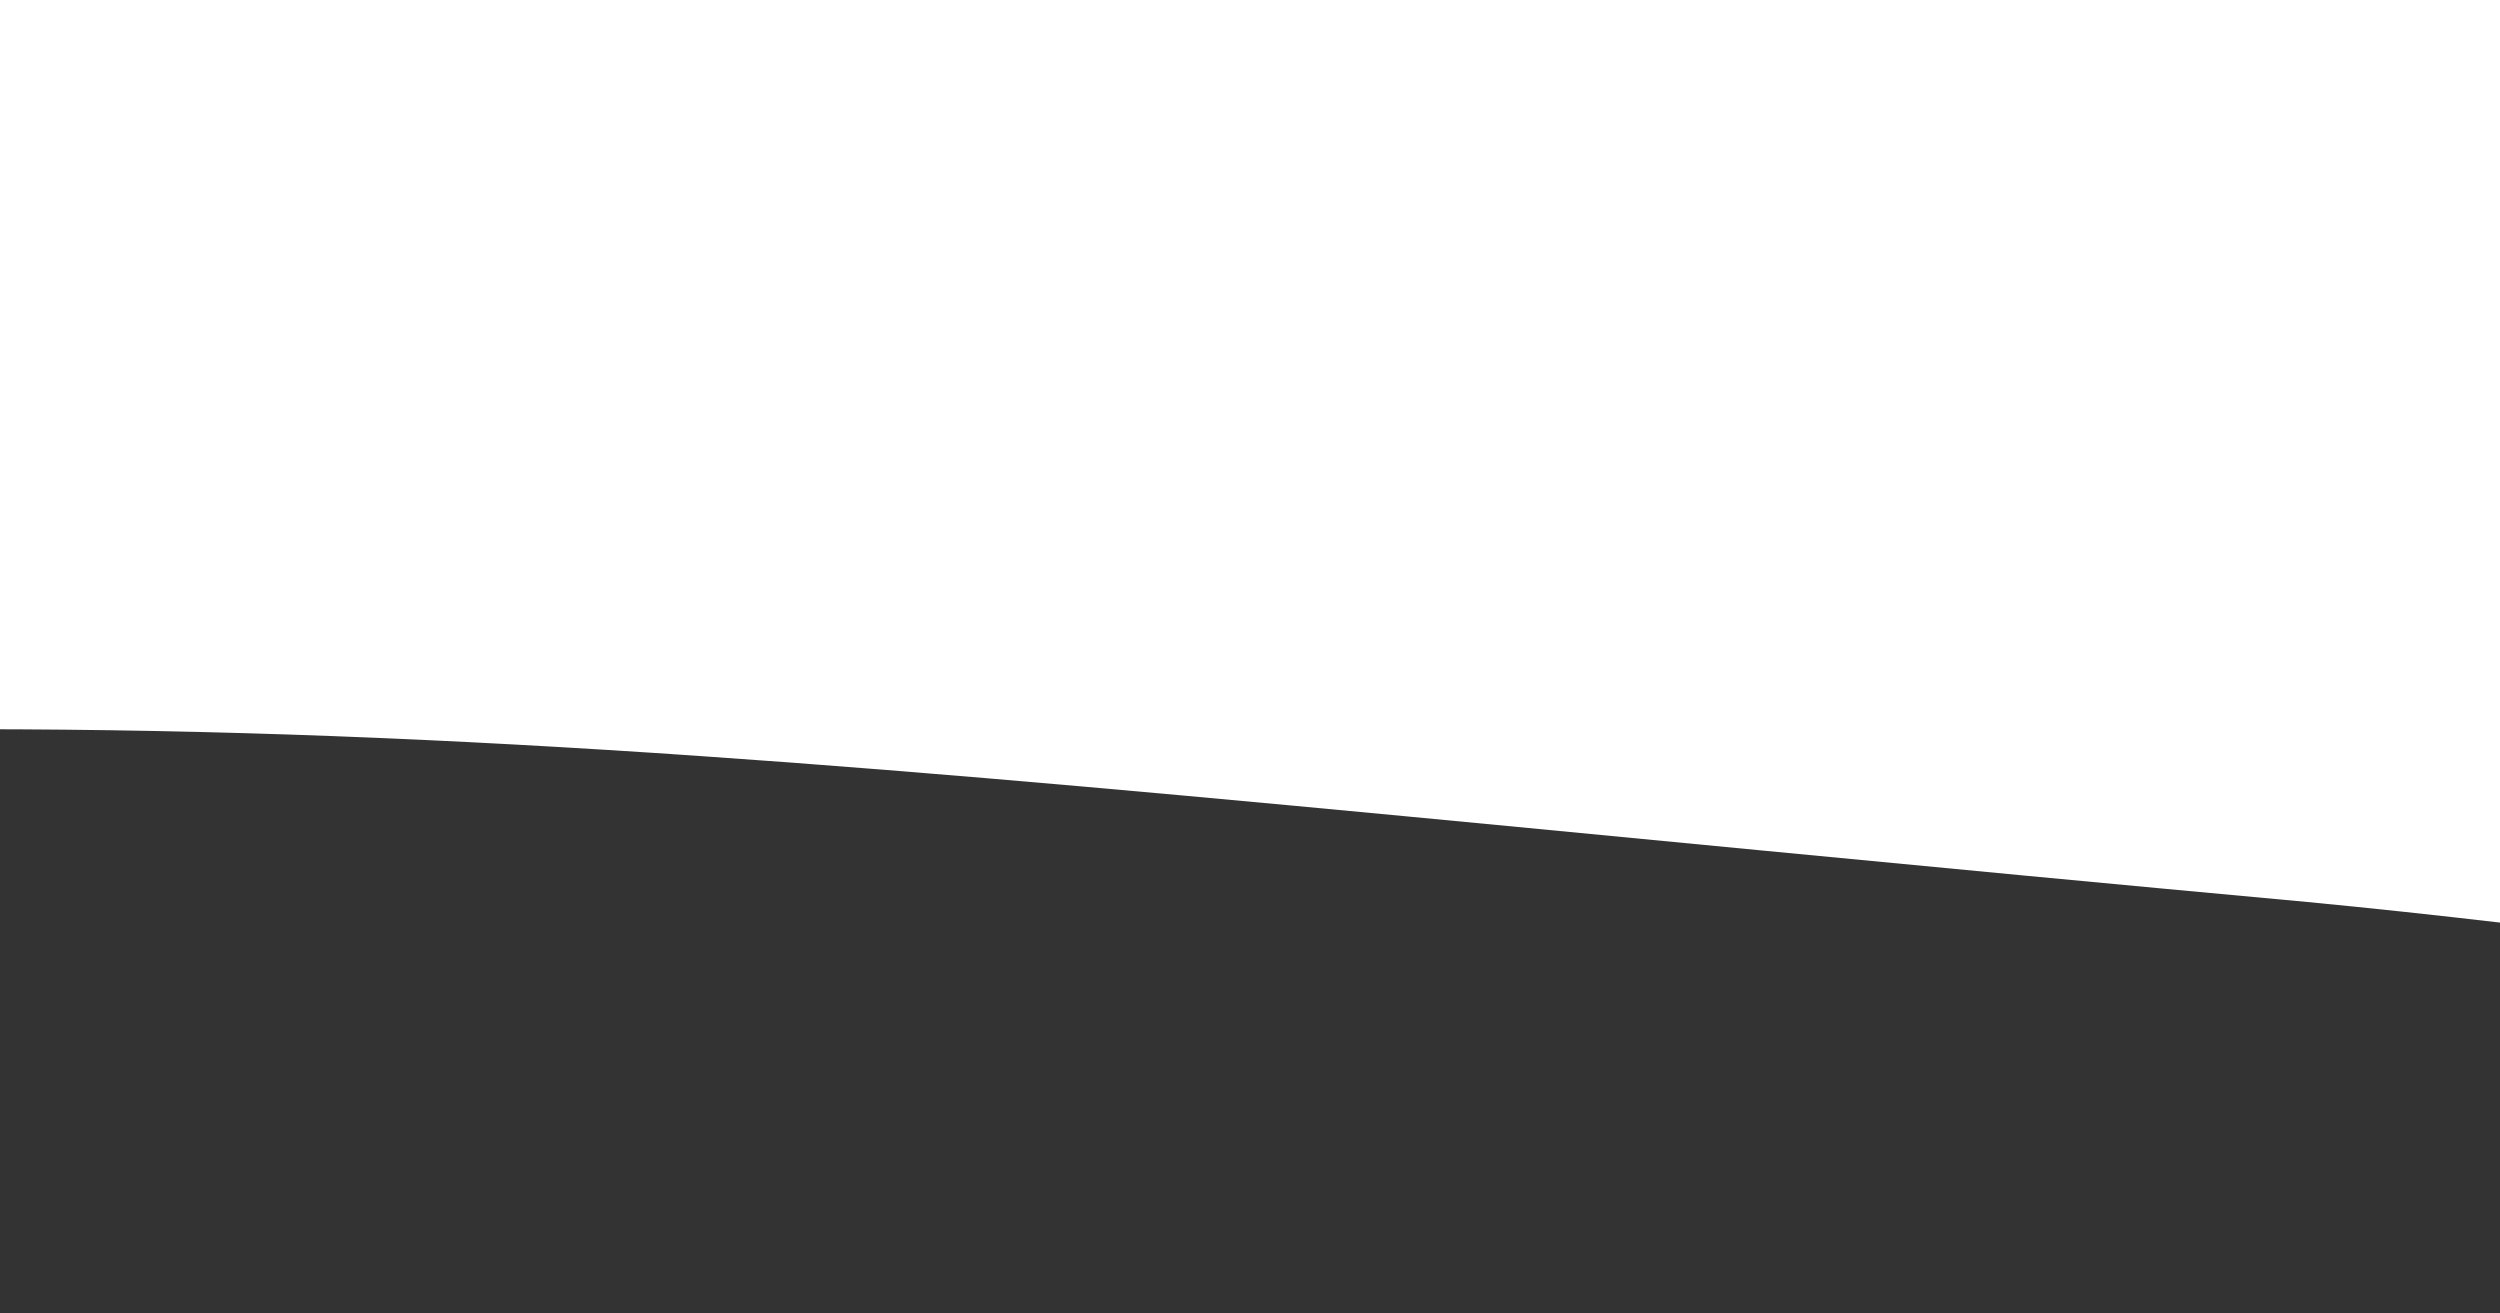 <svg xmlns="http://www.w3.org/2000/svg" width="375" height="197"><rect width="100%" height="100%" fill="#333333" stroke="none"/><defs><clipPath id="a"><path data-name="Rectangle 18181" fill="#fff" stroke="#707070" d="M0 0h375v197H0z"/></clipPath></defs><g data-name="Mask Group 46" clip-path="url(#a)"><path data-name="Union 7" d="M-750 70V-88H375v226.389c-9.322-1.09-18.914-2.13-28.906-3.091-238.277-21.894-309.795-34.921-507.955-18.557-236.121 19.5-300.041 72.034-588.139 80.105z" fill="#fff" stroke="rgba(0,0,0,0)" stroke-miterlimit="10"/></g></svg>